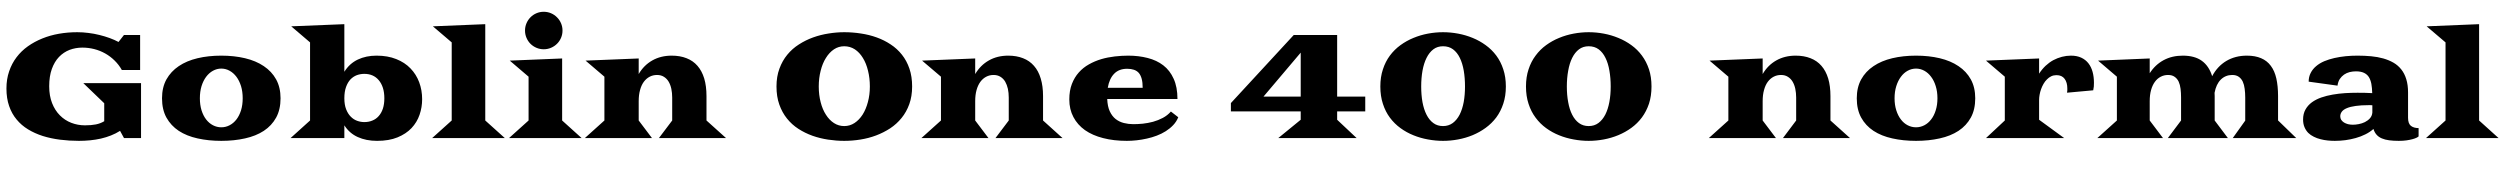 <svg xmlns="http://www.w3.org/2000/svg" xmlns:xlink="http://www.w3.org/1999/xlink" width="407.508" height="30"><path fill="black" d="M1.05 14.43L1.05 14.43Q1.05 12.90 1.49 11.63Q1.92 10.35 2.70 9.33Q3.47 8.31 4.54 7.55Q5.61 6.79 6.90 6.27Q8.18 5.75 9.62 5.50Q11.06 5.25 12.59 5.25L12.59 5.25Q13.50 5.25 14.42 5.37Q15.34 5.48 16.21 5.70Q17.07 5.91 17.87 6.20Q18.66 6.49 19.32 6.84L19.32 6.84L20.21 5.70L22.84 5.70L22.84 11.41L19.86 11.41Q19.37 10.54 18.67 9.86Q17.98 9.18 17.14 8.71Q16.30 8.24 15.36 8.00Q14.41 7.76 13.42 7.76L13.42 7.76Q12.33 7.76 11.34 8.13Q10.36 8.51 9.62 9.28Q8.88 10.05 8.45 11.24Q8.02 12.43 8.02 14.06L8.02 14.06Q8.02 15.62 8.49 16.81Q8.96 18 9.76 18.80Q10.56 19.61 11.62 20.02Q12.68 20.43 13.85 20.43L13.85 20.43Q14.88 20.43 15.63 20.28Q16.38 20.13 16.99 19.76L16.99 19.76L16.99 16.83L13.58 13.55L22.99 13.55L22.99 22.50L20.21 22.50L19.57 21.33Q18.88 21.77 18.09 22.08Q17.31 22.39 16.45 22.59Q15.60 22.78 14.70 22.87Q13.79 22.96 12.87 22.96L12.87 22.96Q11.29 22.96 9.79 22.77Q8.30 22.58 6.98 22.17Q5.67 21.75 4.58 21.09Q3.49 20.43 2.71 19.48Q1.92 18.54 1.49 17.29Q1.05 16.03 1.05 14.43ZM26.41 16.02L26.41 16.02Q26.41 14.25 27.13 12.94Q27.86 11.64 29.14 10.78Q30.43 9.91 32.20 9.49Q33.97 9.07 36.07 9.07L36.07 9.07Q38.17 9.07 39.94 9.49Q41.71 9.91 43.00 10.78Q44.29 11.64 45.01 12.94Q45.73 14.25 45.73 16.02L45.73 16.02Q45.73 17.86 45.01 19.17Q44.29 20.48 43.00 21.33Q41.71 22.17 39.94 22.56Q38.17 22.96 36.07 22.96L36.07 22.96Q33.97 22.96 32.20 22.56Q30.43 22.17 29.14 21.33Q27.86 20.48 27.13 19.17Q26.41 17.86 26.41 16.02ZM32.58 16.02L32.58 16.02Q32.58 17.10 32.85 17.98Q33.13 18.86 33.60 19.47Q34.08 20.09 34.72 20.42Q35.36 20.75 36.07 20.75L36.07 20.75Q36.79 20.75 37.42 20.42Q38.06 20.09 38.54 19.47Q39.01 18.86 39.29 17.98Q39.56 17.10 39.56 16.02L39.56 16.02Q39.56 14.93 39.29 14.04Q39.01 13.15 38.54 12.52Q38.06 11.88 37.42 11.53Q36.79 11.18 36.07 11.18L36.07 11.18Q35.36 11.18 34.72 11.53Q34.08 11.88 33.60 12.52Q33.13 13.15 32.85 14.04Q32.58 14.93 32.58 16.02ZM47.37 22.50L50.54 19.64L50.54 6.91L47.47 4.29L56.13 3.94L56.13 11.70Q56.96 10.36 58.32 9.71Q59.67 9.07 61.38 9.07L61.38 9.07Q63.20 9.07 64.59 9.63Q65.98 10.18 66.91 11.15Q67.85 12.12 68.33 13.41Q68.81 14.70 68.81 16.17L68.81 16.17Q68.81 17.48 68.39 18.71Q67.97 19.93 67.08 20.88Q66.19 21.82 64.80 22.39Q63.41 22.96 61.46 22.96L61.46 22.96Q59.68 22.96 58.32 22.34Q56.96 21.73 56.13 20.43L56.13 20.43L56.13 22.50L47.37 22.50ZM56.13 16.02L56.13 16.02Q56.13 17.07 56.42 17.81Q56.71 18.55 57.17 19.01Q57.63 19.48 58.21 19.69Q58.79 19.90 59.39 19.90L59.39 19.90Q60.11 19.90 60.70 19.65Q61.30 19.41 61.73 18.92Q62.17 18.43 62.41 17.71Q62.65 16.98 62.65 16.02L62.65 16.02Q62.65 15.06 62.41 14.31Q62.17 13.57 61.73 13.06Q61.30 12.55 60.70 12.29Q60.11 12.04 59.39 12.04L59.39 12.04Q58.76 12.04 58.17 12.25Q57.59 12.47 57.13 12.94Q56.68 13.42 56.41 14.17Q56.13 14.93 56.13 16.02ZM70.45 22.50L73.63 19.64L73.63 6.91L70.56 4.29L79.10 3.94L79.10 19.64L82.28 22.50L70.45 22.50ZM88.63 8.03L88.63 8.03Q88.00 8.03 87.44 7.79Q86.88 7.55 86.47 7.14Q86.06 6.73 85.82 6.17Q85.58 5.61 85.58 4.98L85.58 4.98Q85.58 4.35 85.82 3.79Q86.06 3.23 86.47 2.82Q86.88 2.40 87.44 2.16Q88.00 1.92 88.63 1.92L88.63 1.92Q89.26 1.92 89.82 2.16Q90.38 2.40 90.79 2.82Q91.21 3.23 91.45 3.79Q91.69 4.35 91.69 4.98L91.69 4.98Q91.69 5.61 91.45 6.17Q91.21 6.73 90.79 7.14Q90.38 7.55 89.82 7.79Q89.26 8.03 88.63 8.03ZM82.98 22.50L86.16 19.64L86.16 12.50L83.09 9.88L91.63 9.53L91.63 19.64L94.80 22.50L82.98 22.50ZM95.34 22.50L98.52 19.64L98.52 12.50L95.45 9.88L104.11 9.53L104.11 12.07Q104.95 10.63 106.33 9.85Q107.71 9.07 109.49 9.07L109.49 9.07Q110.85 9.07 111.91 9.49Q112.97 9.90 113.69 10.73Q114.41 11.55 114.79 12.79Q115.16 14.03 115.16 15.66L115.16 15.66L115.16 19.64L118.34 22.50L107.41 22.50L109.57 19.64L109.57 15.90Q109.57 15.15 109.43 14.48Q109.29 13.82 108.99 13.31Q108.69 12.81 108.22 12.52Q107.75 12.22 107.10 12.22L107.10 12.22Q106.44 12.22 105.89 12.51Q105.34 12.80 104.94 13.34Q104.54 13.89 104.33 14.68Q104.11 15.47 104.11 16.49L104.11 16.49L104.11 19.64L106.27 22.50L95.34 22.50ZM126.57 14.10L126.57 14.10Q126.57 12.48 127.05 11.19Q127.52 9.90 128.33 8.92Q129.14 7.93 130.23 7.24Q131.32 6.54 132.54 6.10Q133.77 5.66 135.07 5.46Q136.37 5.25 137.61 5.25L137.61 5.25Q138.97 5.25 140.33 5.46Q141.68 5.66 142.90 6.10Q144.13 6.54 145.18 7.24Q146.24 7.93 147.02 8.92Q147.80 9.90 148.24 11.19Q148.68 12.48 148.68 14.10L148.68 14.10Q148.68 15.69 148.22 16.97Q147.76 18.25 146.96 19.23Q146.17 20.21 145.10 20.92Q144.02 21.62 142.80 22.08Q141.57 22.54 140.24 22.75Q138.91 22.96 137.61 22.96L137.61 22.96Q136.31 22.96 134.99 22.76Q133.66 22.56 132.44 22.13Q131.21 21.69 130.14 21Q129.07 20.31 128.28 19.32Q127.49 18.34 127.03 17.04Q126.57 15.75 126.57 14.10ZM133.46 14.10L133.46 14.10Q133.46 15.48 133.77 16.66Q134.07 17.84 134.63 18.70Q135.18 19.57 135.94 20.06Q136.70 20.55 137.61 20.55L137.61 20.55Q138.53 20.55 139.29 20.05Q140.05 19.55 140.61 18.68Q141.16 17.81 141.47 16.63Q141.79 15.46 141.79 14.10L141.79 14.10Q141.79 12.73 141.49 11.53Q141.20 10.32 140.65 9.44Q140.11 8.55 139.34 8.04Q138.56 7.54 137.61 7.54L137.61 7.54Q136.70 7.54 135.94 8.04Q135.18 8.55 134.63 9.44Q134.07 10.32 133.77 11.53Q133.46 12.73 133.46 14.10ZM150.20 22.50L153.38 19.64L153.38 12.50L150.30 9.88L158.96 9.53L158.96 12.07Q159.81 10.63 161.19 9.85Q162.56 9.07 164.34 9.07L164.34 9.07Q165.70 9.07 166.76 9.49Q167.82 9.90 168.54 10.73Q169.27 11.55 169.64 12.79Q170.02 14.03 170.02 15.66L170.02 15.66L170.02 19.64L173.19 22.50L162.27 22.50L164.43 19.64L164.43 15.90Q164.43 15.15 164.29 14.48Q164.14 13.82 163.85 13.31Q163.55 12.81 163.08 12.52Q162.61 12.22 161.95 12.22L161.95 12.22Q161.30 12.22 160.75 12.51Q160.20 12.80 159.80 13.34Q159.40 13.89 159.18 14.68Q158.96 15.47 158.96 16.49L158.96 16.49L158.96 19.64L161.12 22.50L150.20 22.50ZM174.30 16.21L174.30 16.21Q174.30 14.78 174.72 13.69Q175.14 12.60 175.85 11.81Q176.55 11.02 177.50 10.49Q178.44 9.96 179.51 9.64Q180.57 9.33 181.71 9.20Q182.84 9.07 183.90 9.07L183.90 9.07Q185.60 9.07 187.07 9.45Q188.54 9.82 189.62 10.65Q190.70 11.48 191.31 12.84Q191.93 14.19 191.93 16.14L191.93 16.14L180.48 16.14Q180.53 17.36 180.90 18.15Q181.27 18.94 181.85 19.40Q182.44 19.86 183.19 20.05Q183.94 20.24 184.73 20.24L184.73 20.24Q185.45 20.24 186.28 20.16Q187.11 20.07 187.95 19.85Q188.78 19.62 189.54 19.22Q190.30 18.82 190.86 18.18L190.86 18.18L192.06 19.11Q191.77 19.83 191.24 20.39Q190.71 20.95 190.03 21.38Q189.35 21.81 188.56 22.11Q187.77 22.41 186.94 22.59Q186.11 22.78 185.27 22.87Q184.44 22.96 183.68 22.96L183.68 22.96Q181.54 22.96 179.81 22.51Q178.08 22.07 176.85 21.21Q175.63 20.34 174.97 19.08Q174.30 17.82 174.30 16.21ZM180.57 14.31L186.26 14.31Q186.26 13.44 186.10 12.85Q185.94 12.26 185.63 11.89Q185.31 11.53 184.83 11.37Q184.36 11.21 183.73 11.21L183.73 11.21Q182.39 11.21 181.61 12.02Q180.82 12.83 180.57 14.31L180.57 14.31ZM200.64 18.16L200.64 16.80L210.89 5.70L217.96 5.70L217.96 15.75L222.54 15.75L222.54 18.16L217.96 18.16L217.96 19.52L221.13 22.50L208.37 22.50L212.02 19.52L212.02 18.16L200.64 18.16ZM205.95 15.75L212.02 15.75L212.02 8.58L205.95 15.75ZM225 14.10L225 14.10Q225 12.55 225.42 11.30Q225.83 10.04 226.56 9.06Q227.30 8.07 228.28 7.36Q229.27 6.64 230.40 6.18Q231.53 5.71 232.76 5.48Q234 5.25 235.22 5.25L235.22 5.25Q236.44 5.25 237.67 5.48Q238.91 5.71 240.05 6.18Q241.18 6.64 242.17 7.36Q243.16 8.07 243.90 9.06Q244.63 10.04 245.04 11.30Q245.46 12.55 245.46 14.10L245.46 14.10Q245.46 15.64 245.04 16.90Q244.63 18.15 243.90 19.14Q243.16 20.12 242.17 20.84Q241.18 21.56 240.05 22.03Q238.91 22.50 237.67 22.73Q236.44 22.96 235.22 22.96L235.22 22.96Q234 22.96 232.76 22.73Q231.53 22.51 230.40 22.05Q229.27 21.60 228.28 20.88Q227.30 20.17 226.56 19.18Q225.83 18.20 225.42 16.93Q225 15.67 225 14.10ZM231.66 14.10L231.66 14.10Q231.66 15.48 231.87 16.66Q232.09 17.84 232.53 18.70Q232.97 19.57 233.64 20.06Q234.30 20.55 235.22 20.55L235.22 20.55Q236.13 20.55 236.81 20.05Q237.48 19.55 237.93 18.68Q238.37 17.81 238.59 16.63Q238.80 15.46 238.80 14.10L238.80 14.10Q238.80 12.73 238.60 11.53Q238.39 10.32 237.96 9.44Q237.53 8.55 236.85 8.04Q236.17 7.54 235.22 7.54L235.22 7.54Q234.30 7.54 233.64 8.04Q232.97 8.55 232.53 9.44Q232.09 10.32 231.87 11.53Q231.66 12.73 231.66 14.10ZM248.74 14.10L248.74 14.10Q248.74 12.55 249.16 11.30Q249.57 10.04 250.31 9.06Q251.04 8.07 252.02 7.36Q253.01 6.64 254.14 6.18Q255.27 5.71 256.51 5.48Q257.74 5.25 258.96 5.25L258.96 5.25Q260.18 5.25 261.42 5.48Q262.65 5.71 263.79 6.18Q264.93 6.64 265.92 7.36Q266.91 8.07 267.64 9.06Q268.37 10.04 268.79 11.30Q269.20 12.55 269.20 14.10L269.20 14.10Q269.20 15.64 268.79 16.90Q268.37 18.15 267.64 19.14Q266.91 20.12 265.92 20.84Q264.93 21.56 263.79 22.03Q262.65 22.50 261.42 22.73Q260.18 22.96 258.96 22.96L258.96 22.96Q257.74 22.96 256.51 22.73Q255.27 22.51 254.14 22.05Q253.01 21.60 252.02 20.88Q251.04 20.17 250.31 19.18Q249.57 18.20 249.16 16.93Q248.74 15.67 248.74 14.10ZM255.40 14.10L255.40 14.10Q255.40 15.48 255.62 16.66Q255.83 17.84 256.27 18.70Q256.71 19.57 257.38 20.06Q258.05 20.55 258.96 20.55L258.96 20.55Q259.88 20.55 260.55 20.05Q261.22 19.55 261.67 18.68Q262.11 17.81 262.33 16.63Q262.55 15.46 262.55 14.10L262.55 14.10Q262.55 12.73 262.34 11.53Q262.14 10.32 261.70 9.44Q261.27 8.55 260.59 8.04Q259.91 7.54 258.96 7.54L258.96 7.54Q258.05 7.54 257.38 8.04Q256.71 8.55 256.27 9.44Q255.83 10.32 255.62 11.53Q255.40 12.73 255.40 14.10ZM278.55 22.50L281.73 19.64L281.73 12.50L278.66 9.88L287.32 9.53L287.32 12.07Q288.16 10.63 289.54 9.85Q290.92 9.07 292.70 9.07L292.70 9.07Q294.06 9.07 295.12 9.49Q296.18 9.90 296.90 10.73Q297.62 11.55 298.00 12.79Q298.37 14.03 298.37 15.66L298.37 15.66L298.37 19.64L301.55 22.50L290.63 22.50L292.78 19.64L292.78 15.90Q292.78 15.15 292.64 14.48Q292.50 13.82 292.20 13.31Q291.90 12.81 291.43 12.52Q290.96 12.22 290.31 12.22L290.31 12.22Q289.65 12.22 289.10 12.51Q288.55 12.80 288.15 13.34Q287.75 13.89 287.54 14.68Q287.32 15.47 287.32 16.49L287.32 16.49L287.32 19.64L289.48 22.50L278.55 22.50ZM302.66 16.02L302.66 16.02Q302.66 14.25 303.38 12.94Q304.10 11.64 305.39 10.78Q306.68 9.91 308.45 9.49Q310.22 9.07 312.32 9.07L312.32 9.07Q314.41 9.07 316.18 9.49Q317.95 9.91 319.24 10.78Q320.53 11.64 321.25 12.94Q321.97 14.25 321.97 16.02L321.97 16.02Q321.97 17.86 321.25 19.17Q320.53 20.48 319.24 21.33Q317.95 22.17 316.18 22.56Q314.41 22.96 312.32 22.96L312.32 22.96Q310.22 22.96 308.45 22.56Q306.68 22.17 305.39 21.33Q304.10 20.48 303.38 19.17Q302.66 17.86 302.66 16.02ZM308.82 16.02L308.82 16.02Q308.82 17.10 309.10 17.98Q309.38 18.86 309.85 19.47Q310.32 20.09 310.96 20.42Q311.60 20.75 312.32 20.75L312.32 20.75Q313.03 20.75 313.67 20.42Q314.31 20.09 314.78 19.47Q315.26 18.86 315.53 17.98Q315.81 17.10 315.81 16.02L315.81 16.02Q315.81 14.93 315.53 14.04Q315.26 13.15 314.78 12.52Q314.31 11.88 313.67 11.53Q313.03 11.18 312.32 11.18L312.32 11.18Q311.60 11.18 310.96 11.53Q310.32 11.88 309.85 12.52Q309.38 13.15 309.10 14.04Q308.82 14.93 308.82 16.02ZM323.73 22.50L326.79 19.64L326.79 12.50L323.72 9.88L332.38 9.53L332.38 12.01Q332.84 11.29 333.43 10.73Q334.02 10.18 334.69 9.81Q335.37 9.45 336.10 9.26Q336.83 9.07 337.57 9.07L337.57 9.07Q338.54 9.07 339.25 9.40Q339.96 9.73 340.42 10.32Q340.88 10.91 341.10 11.72Q341.32 12.53 341.32 13.48L341.32 13.48Q341.32 13.78 341.30 14.10Q341.27 14.41 341.20 14.72L341.20 14.72L336.93 15.11Q336.97 14.92 336.98 14.75Q336.98 14.58 336.98 14.41L336.98 14.41Q336.98 13.93 336.87 13.54Q336.76 13.14 336.54 12.85Q336.33 12.56 335.99 12.40Q335.66 12.25 335.21 12.25L335.21 12.25Q334.75 12.25 334.36 12.43Q333.97 12.62 333.66 12.94Q333.34 13.25 333.10 13.67Q332.86 14.09 332.70 14.54Q332.54 14.99 332.46 15.45Q332.38 15.90 332.38 16.30L332.38 16.30L332.38 19.52L336.46 22.50L323.73 22.50ZM341.88 22.50L345.06 19.64L345.06 12.50L341.99 9.88L350.41 9.53L350.41 11.94Q351.29 10.56 352.67 9.81Q354.05 9.07 355.79 9.07L355.79 9.07Q357.74 9.07 358.90 9.91Q360.07 10.75 360.59 12.42L360.59 12.42Q361.43 10.82 362.89 9.94Q364.36 9.07 366.25 9.07L366.25 9.07Q367.61 9.07 368.57 9.49Q369.54 9.90 370.15 10.73Q370.77 11.55 371.05 12.79Q371.33 14.03 371.33 15.66L371.33 15.66L371.33 19.69L371.34 19.64L374.29 22.50L363.95 22.50L365.98 19.66L365.98 15.90Q365.98 15.15 365.89 14.48Q365.81 13.82 365.58 13.31Q365.34 12.81 364.93 12.52Q364.51 12.22 363.86 12.22L363.86 12.22Q362.77 12.22 362.00 12.97Q361.24 13.72 360.98 15.13L360.98 15.13Q360.98 15.26 360.99 15.39Q361.00 15.53 361.00 15.66L361.00 15.66L361.00 19.64L363.15 22.50L353.37 22.50L355.52 19.64L355.52 15.90Q355.52 15.15 355.44 14.48Q355.36 13.82 355.13 13.31Q354.89 12.81 354.47 12.52Q354.06 12.22 353.40 12.22L353.40 12.22Q352.75 12.22 352.20 12.51Q351.64 12.80 351.25 13.34Q350.85 13.89 350.63 14.68Q350.41 15.47 350.41 16.49L350.41 16.49L350.41 19.64L352.57 22.50L341.88 22.50ZM375.41 19.48L375.41 19.48Q375.41 18.54 375.80 17.85Q376.18 17.17 376.84 16.68Q377.50 16.20 378.38 15.89Q379.25 15.59 380.24 15.42Q381.22 15.25 382.26 15.18Q383.30 15.12 384.28 15.12L384.28 15.12Q384.83 15.12 385.45 15.13Q386.06 15.15 386.68 15.18L386.68 15.18Q386.66 14.33 386.54 13.67Q386.41 13.01 386.13 12.56Q385.84 12.11 385.33 11.87Q384.82 11.63 384.02 11.63L384.02 11.63Q383.51 11.63 383.00 11.75Q382.50 11.88 382.09 12.16Q381.68 12.45 381.39 12.88Q381.11 13.32 381.02 13.96L381.02 13.96L376.32 13.31Q376.32 12.52 376.65 11.89Q376.97 11.26 377.53 10.79Q378.09 10.31 378.86 9.98Q379.63 9.66 380.51 9.46Q381.40 9.26 382.37 9.16Q383.33 9.07 384.29 9.07L384.29 9.07Q385.45 9.07 386.51 9.17Q387.57 9.27 388.49 9.53Q389.40 9.79 390.15 10.22Q390.89 10.65 391.42 11.32Q391.95 11.99 392.23 12.91Q392.52 13.84 392.52 15.07L392.52 15.07L392.52 19.20Q392.52 20.13 392.98 20.51Q393.45 20.88 394.24 20.88L394.24 20.88L394.24 22.23Q394.14 22.34 393.88 22.46Q393.63 22.58 393.23 22.69Q392.82 22.80 392.27 22.88Q391.72 22.96 391.01 22.96L391.01 22.96Q390.14 22.96 389.45 22.87Q388.76 22.78 388.25 22.56Q387.74 22.35 387.40 21.97Q387.06 21.60 386.88 21.02L386.88 21.02Q386.30 21.54 385.56 21.90Q384.82 22.27 383.99 22.50Q383.17 22.73 382.29 22.85Q381.42 22.96 380.58 22.96L380.58 22.96Q380.02 22.96 379.42 22.90Q378.82 22.84 378.25 22.69Q377.67 22.55 377.16 22.29Q376.64 22.04 376.25 21.66Q375.87 21.27 375.64 20.73Q375.41 20.19 375.41 19.48ZM381.47 18.96L381.47 18.96Q381.47 19.28 381.63 19.54Q381.80 19.79 382.08 19.97Q382.36 20.14 382.73 20.24Q383.11 20.33 383.53 20.33L383.53 20.33Q383.96 20.33 384.49 20.23Q385.02 20.13 385.49 19.90Q385.97 19.66 386.31 19.28Q386.65 18.90 386.70 18.35L386.70 18.35L386.70 17.16Q386.53 17.14 386.38 17.14Q386.24 17.14 386.11 17.14L386.11 17.14Q384.86 17.14 383.98 17.27Q383.10 17.39 382.54 17.63Q381.98 17.86 381.73 18.20Q381.47 18.54 381.47 18.96ZM395.45 22.50L398.63 19.64L398.63 6.91L395.55 4.29L404.10 3.94L404.10 19.64L407.27 22.50L395.45 22.50Z"/></svg>